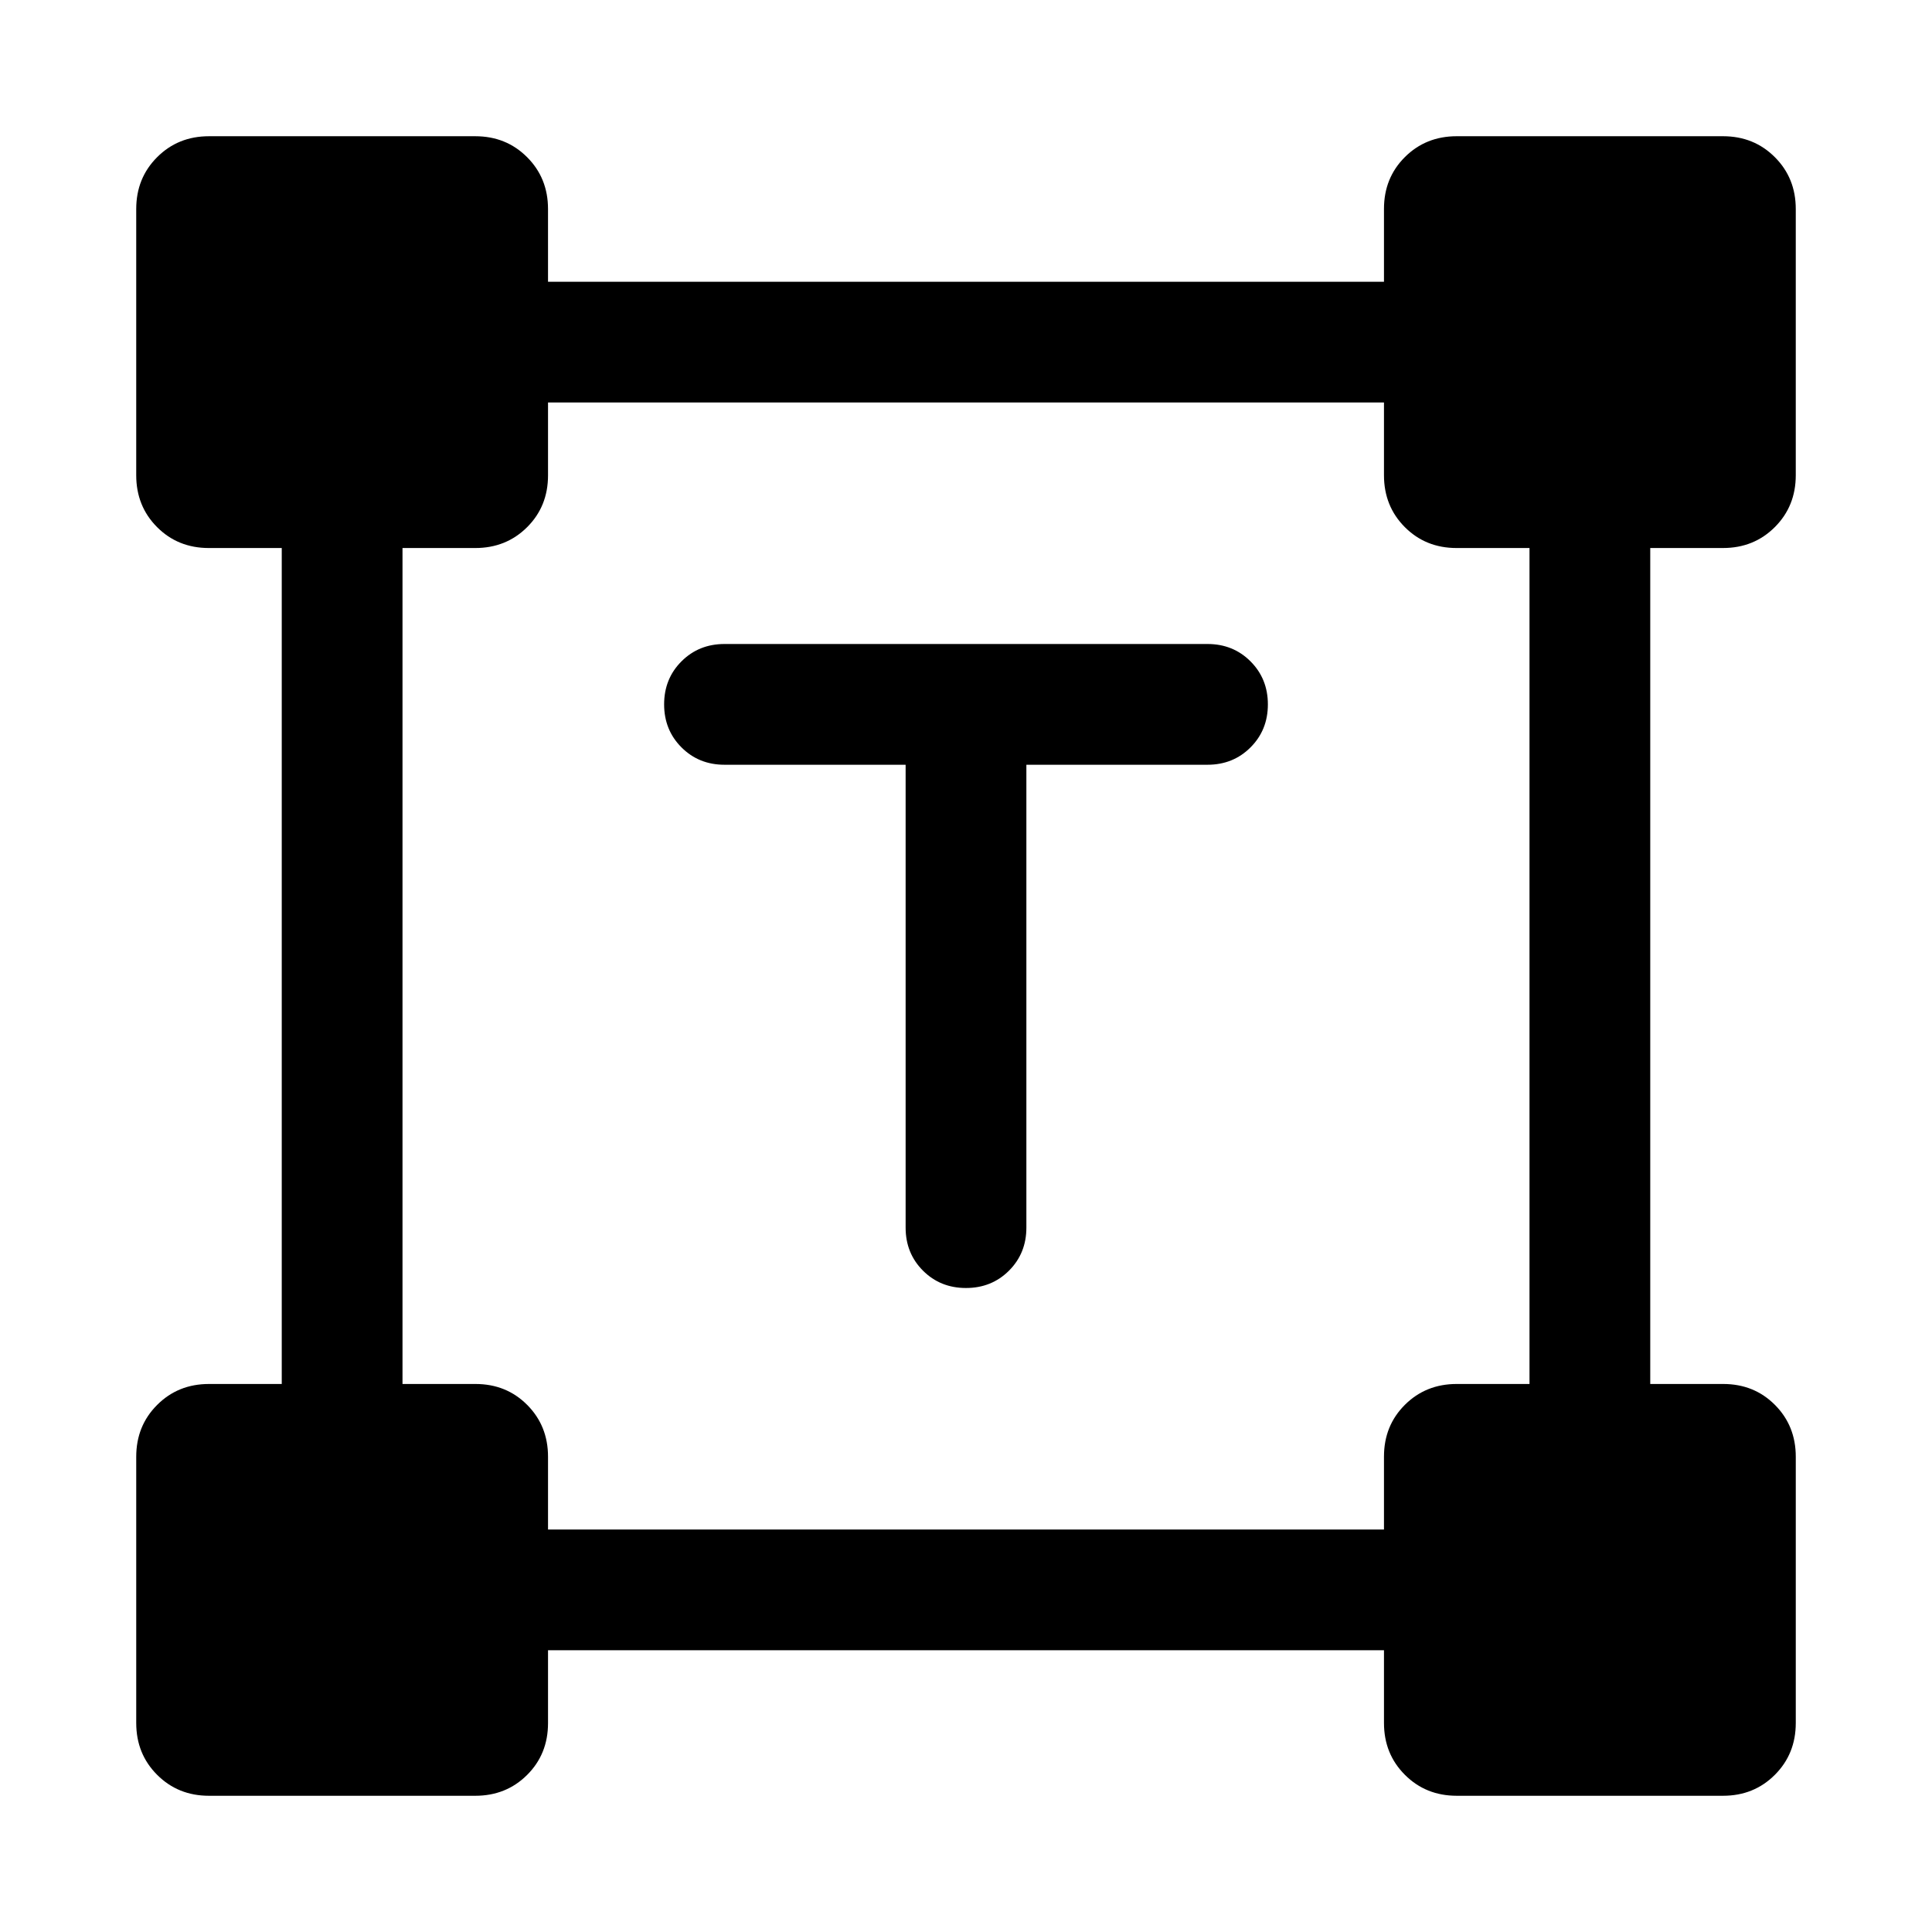 <svg xmlns="http://www.w3.org/2000/svg" height="24" viewBox="0 -960 960 960" width="24"><path d="M450-580h-90q-12.75 0-21.37-8.63-8.63-8.63-8.63-21.38 0-12.76 8.63-21.37Q347.25-640 360-640h240q12.75 0 21.37 8.63 8.63 8.63 8.63 21.38 0 12.76-8.63 21.37Q612.75-580 600-580h-90v230q0 12.75-8.63 21.38-8.63 8.62-21.38 8.62-12.76 0-21.37-8.62Q450-337.25 450-350v-230ZM67.69-103.85v-132.3q0-15.37 10.4-25.76 10.39-10.4 25.76-10.4H140v-415.38h-36.22q-15.39 0-25.74-10.4-10.35-10.39-10.35-25.76v-132.3q0-15.37 10.4-25.76 10.39-10.4 25.76-10.4h132.3q15.37 0 25.76 10.4 10.4 10.39 10.4 25.76V-820h415.38v-36.22q0-15.39 10.4-25.74 10.39-10.35 25.76-10.35h132.3q15.37 0 25.76 10.4 10.4 10.39 10.4 25.76v132.3q0 15.37-10.4 25.76-10.39 10.4-25.76 10.4H820v415.38h36.22q15.39 0 25.74 10.4 10.35 10.39 10.35 25.76v132.3q0 15.37-10.4 25.76-10.39 10.4-25.76 10.4h-132.3q-15.37 0-25.76-10.4-10.4-10.39-10.4-25.76V-140H272.31v36.22q0 15.39-10.4 25.74-10.39 10.35-25.76 10.35h-132.3q-15.37 0-25.76-10.4-10.4-10.39-10.4-25.76ZM272.31-200h415.38v-36.22q0-15.39 10.4-25.74 10.39-10.35 25.76-10.35H760v-415.38h-36.22q-15.39 0-25.74-10.4-10.35-10.39-10.35-25.76V-760H272.31v36.22q0 15.39-10.4 25.74-10.39 10.35-25.76 10.35H200v415.38h36.22q15.39 0 25.74 10.4 10.35 10.39 10.35 25.76V-200Z"/></svg>